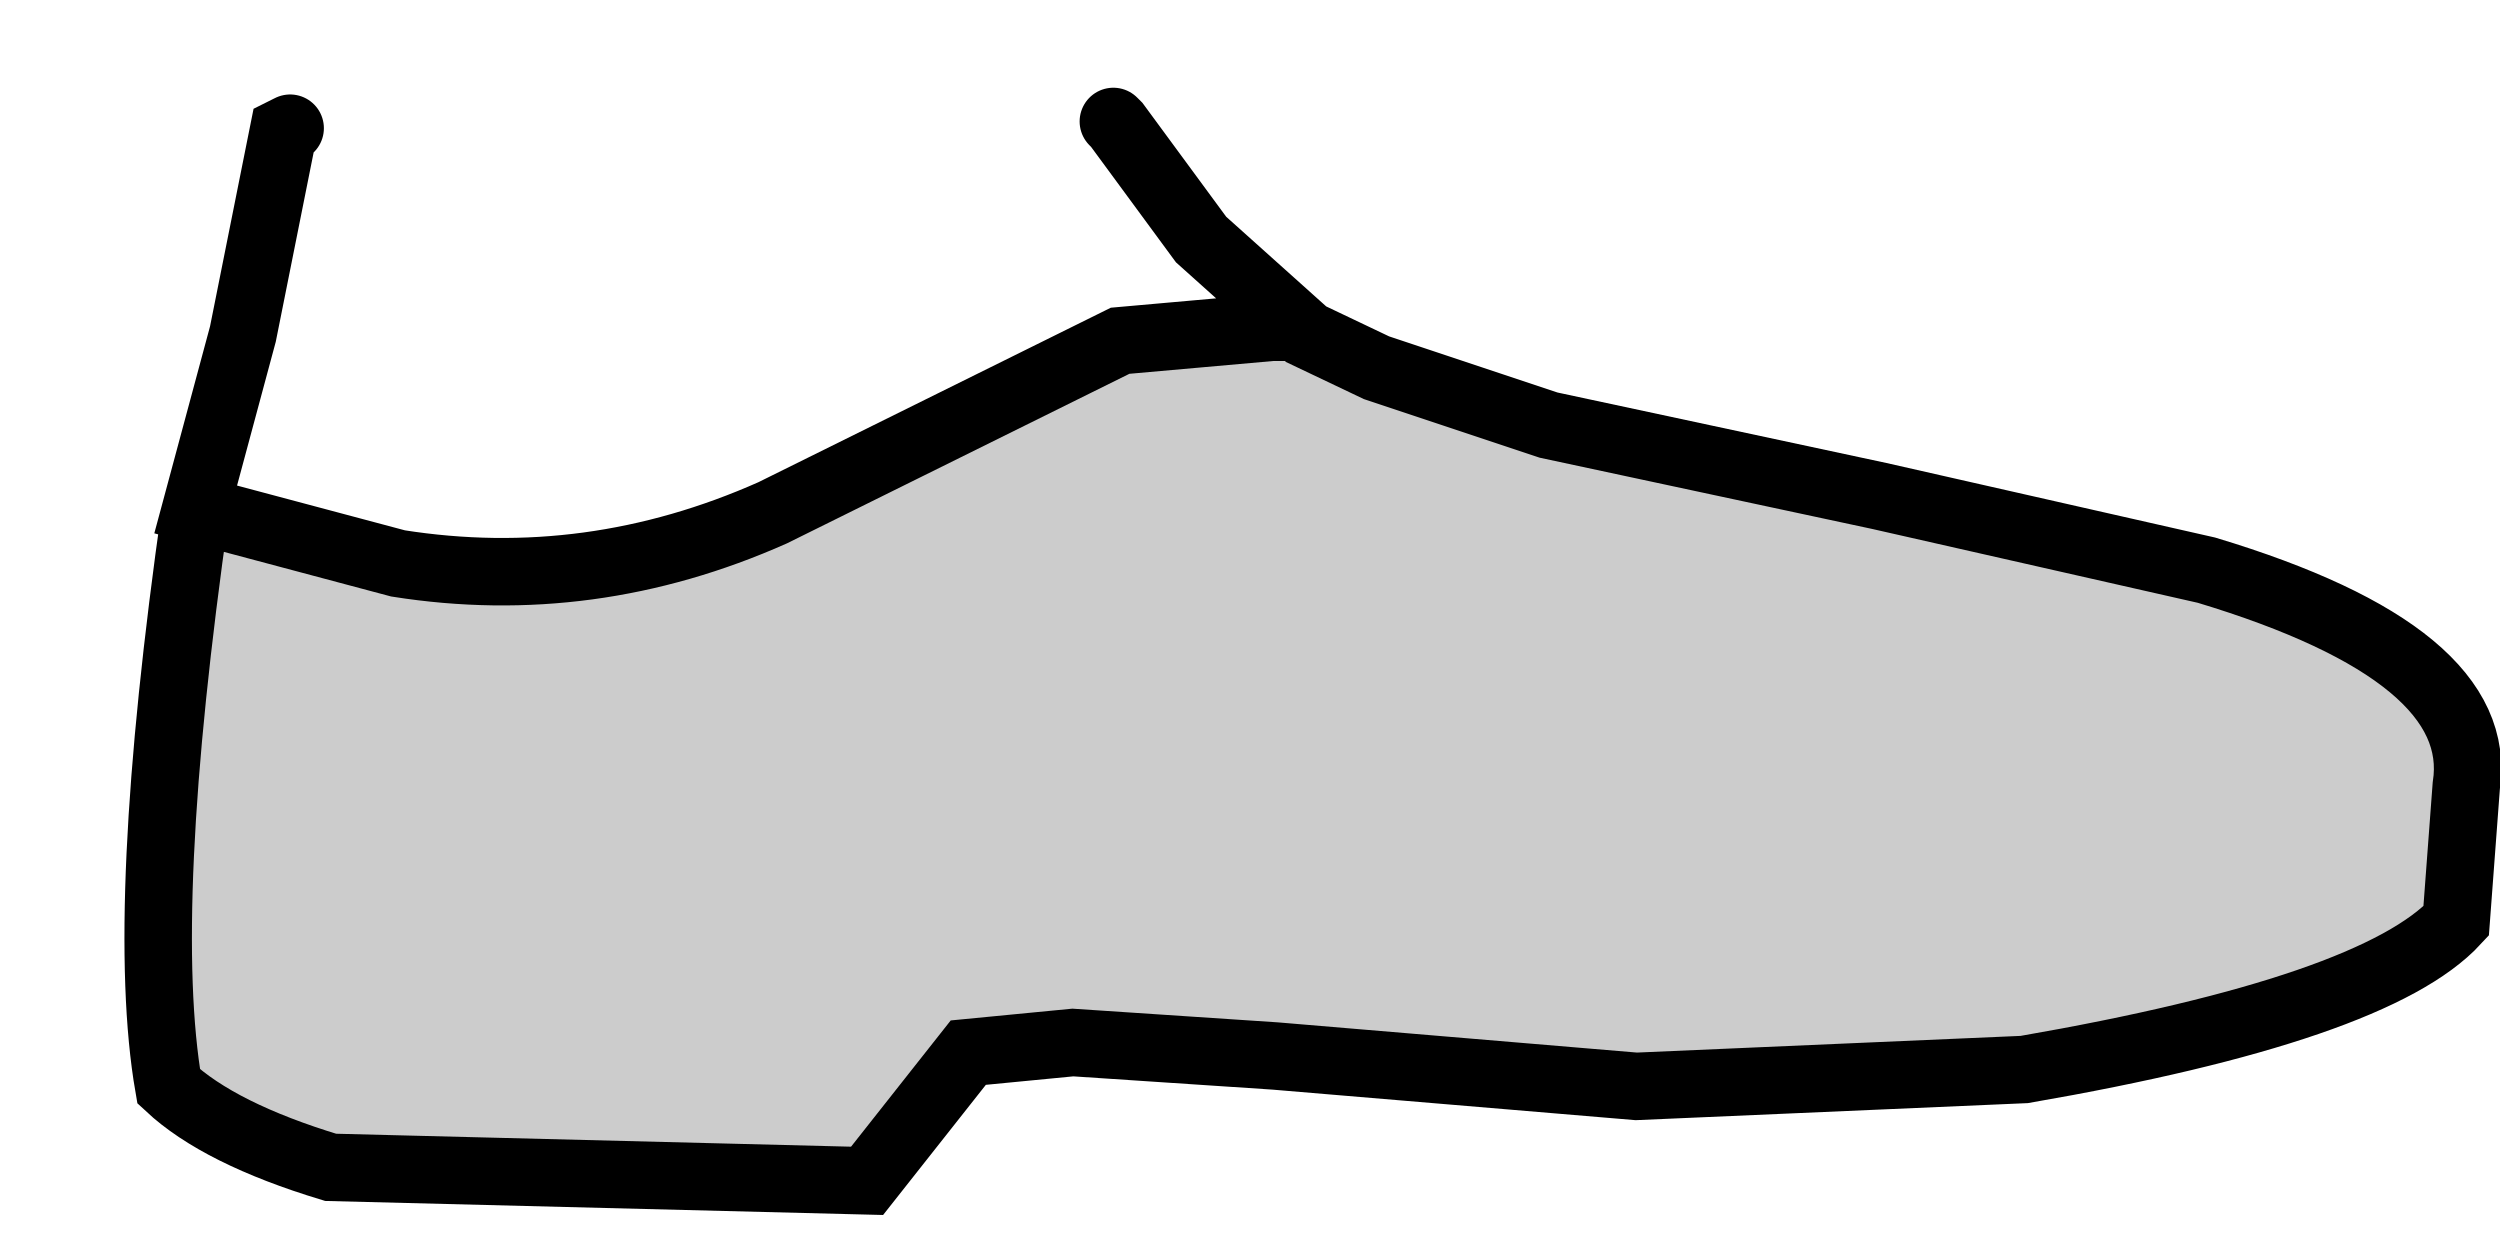 <?xml version="1.0" encoding="UTF-8" standalone="no"?>
<svg xmlns:xlink="http://www.w3.org/1999/xlink" height="18.5px" width="37.05px" xmlns="http://www.w3.org/2000/svg">
  <g transform="matrix(1.0, 0.0, 0.0, 1.0, 2.4, 0.9)">
    <path d="M1.9 1.0 L2.3 0.75 Q3.45 0.15 5.4 -0.15 L8.1 -0.4 Q12.4 -0.6 13.85 0.65 L14.1 0.9 14.15 0.95 15.4 2.65 16.85 3.95 16.45 3.95 14.2 4.15 9.05 6.7 Q6.35 7.9 3.5 7.45 L0.5 6.65 1.2 4.05 1.8 1.05 1.9 1.0" fill="#ffffff" fill-opacity="0.0" fill-rule="evenodd" stroke="none"/>
    <path d="M0.5 6.65 L3.5 7.45 Q6.35 7.9 9.05 6.7 L14.2 4.15 16.45 3.95 16.85 3.95 16.95 4.05 18.0 4.55 20.55 5.4 25.45 6.45 30.3 7.55 Q34.45 8.8 34.15 10.75 L34.0 12.75 Q32.8 14.05 27.6 14.95 L21.85 15.2 16.5 14.75 13.5 14.55 11.95 14.7 10.45 16.6 2.5 16.4 Q0.85 15.9 0.1 15.2 -0.35 12.6 0.5 6.65" fill="#000000" fill-opacity="0.2" fill-rule="evenodd" stroke="none"/>
    <path d="M1.9 1.0 L1.8 1.05 1.2 4.05 0.5 6.65 3.5 7.45 Q6.35 7.9 9.05 6.7 L14.2 4.15 16.45 3.95 16.85 3.95 15.4 2.65 14.15 0.95 14.1 0.9 M0.5 6.65 Q-0.35 12.6 0.1 15.2 0.85 15.9 2.5 16.4 L10.45 16.6 11.95 14.7 13.5 14.55 16.5 14.75 21.85 15.2 27.6 14.95 Q32.8 14.05 34.0 12.75 L34.15 10.75 Q34.45 8.8 30.3 7.55 L25.45 6.45 20.55 5.4 18.0 4.55 16.95 4.05 16.85 3.95" fill="none" stroke="#000000" stroke-linecap="round" stroke-linejoin="miter-clip" stroke-miterlimit="10.0" stroke-width="1.0"/>
  </g>
</svg>
